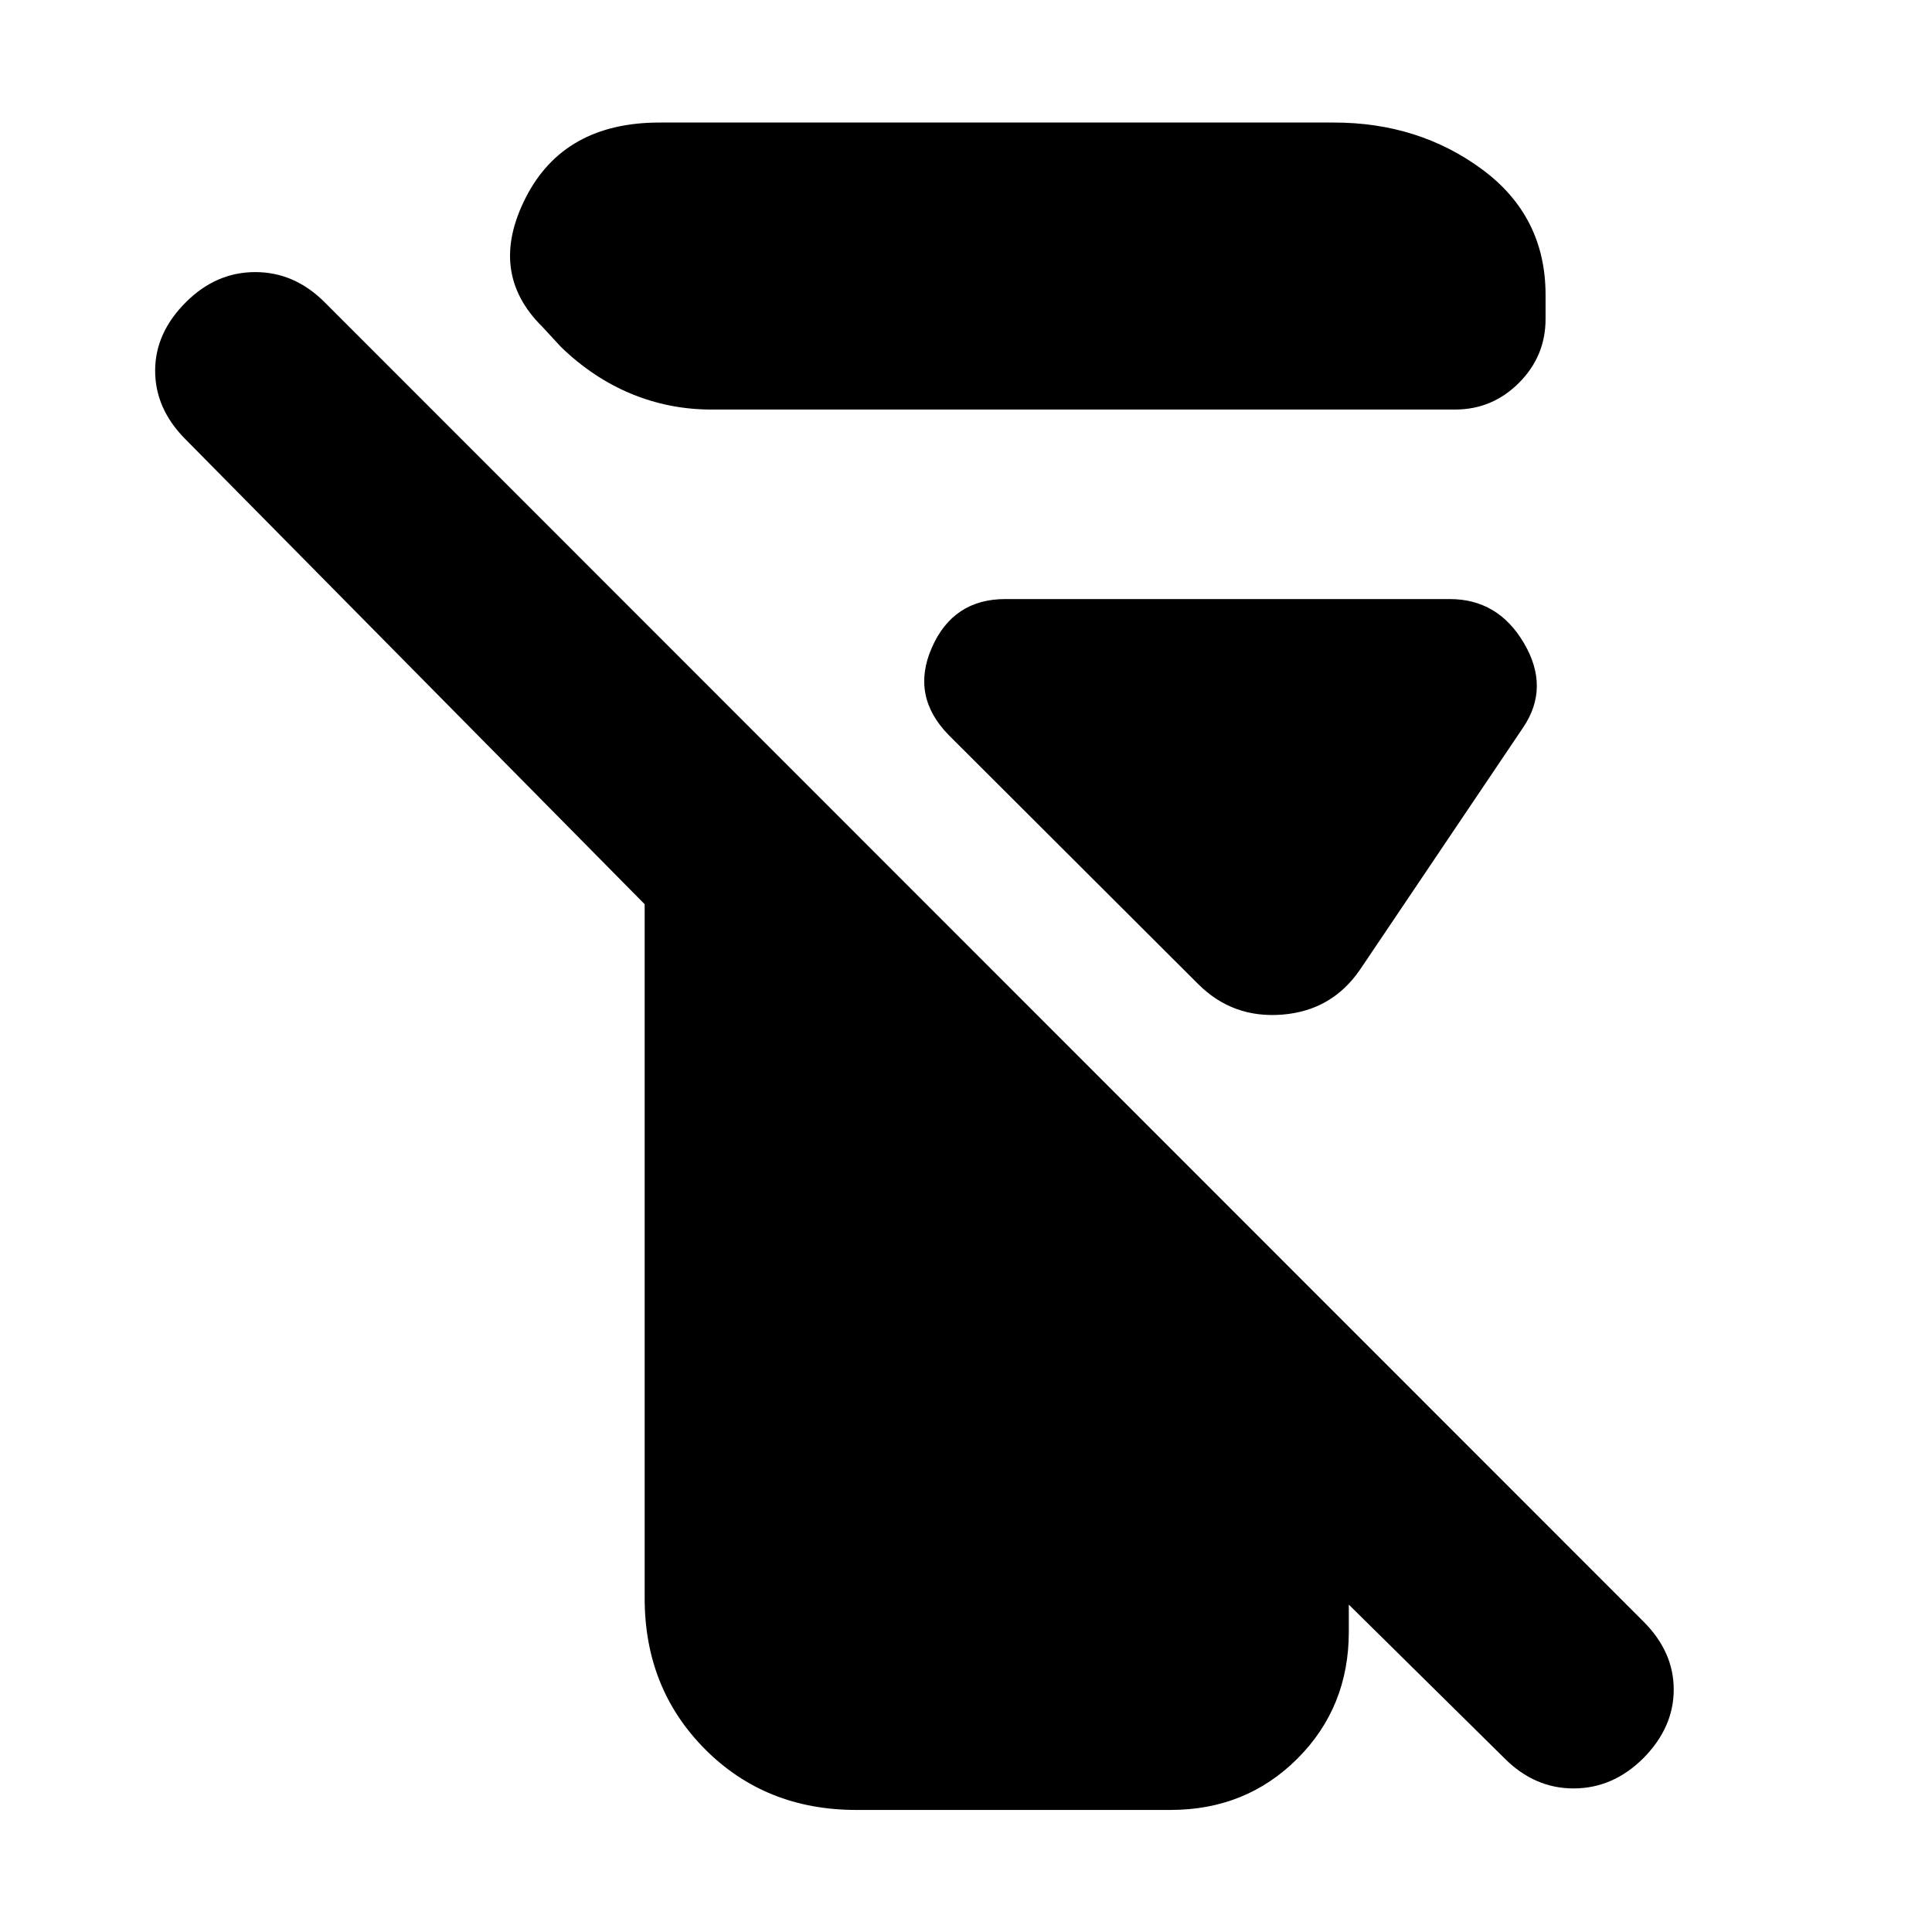 <svg xmlns="http://www.w3.org/2000/svg" height="20" viewBox="0 -960 960 960" width="20"><path d="M320.33-165.83V-510.7L91.85-742.04q-14.76-15-14.76-33.76 0-18.77 15.24-34 15-15 34.5-15t34.5 15l655.34 655.58q15 15 15 33.76 0 18.76-15 34-15 15-34.5 15.12-19.5.12-34.5-14.88l-77.45-76.45v13.45q0 37.52-25.52 63.05-25.53 25.52-63.05 25.52H425.5q-45.11 0-75.14-30.15-30.03-30.16-30.03-75.03Zm33.15-590.67q-20.91 0-39.85-7.84-18.93-7.83-34.89-23.27l-9.33-10.09q-27.15-26.87-8.15-64.14 19-37.27 66.48-37.27H662.8q42.11 0 73.65 23.27 31.53 23.27 31.53 62.38v12q0 18.48-13.24 31.72-13.24 13.24-31.72 13.24H353.48Zm241.87 285.46-123.74-123.5q-19.2-19.44-8.6-43.61 10.6-24.18 36.51-24.18h220.89q24 0 36.88 21.98 12.88 21.98-.36 41.7l-81.08 120.37q-13.96 20.43-38.63 22.43-24.68 2-41.87-15.19Z"/></svg>